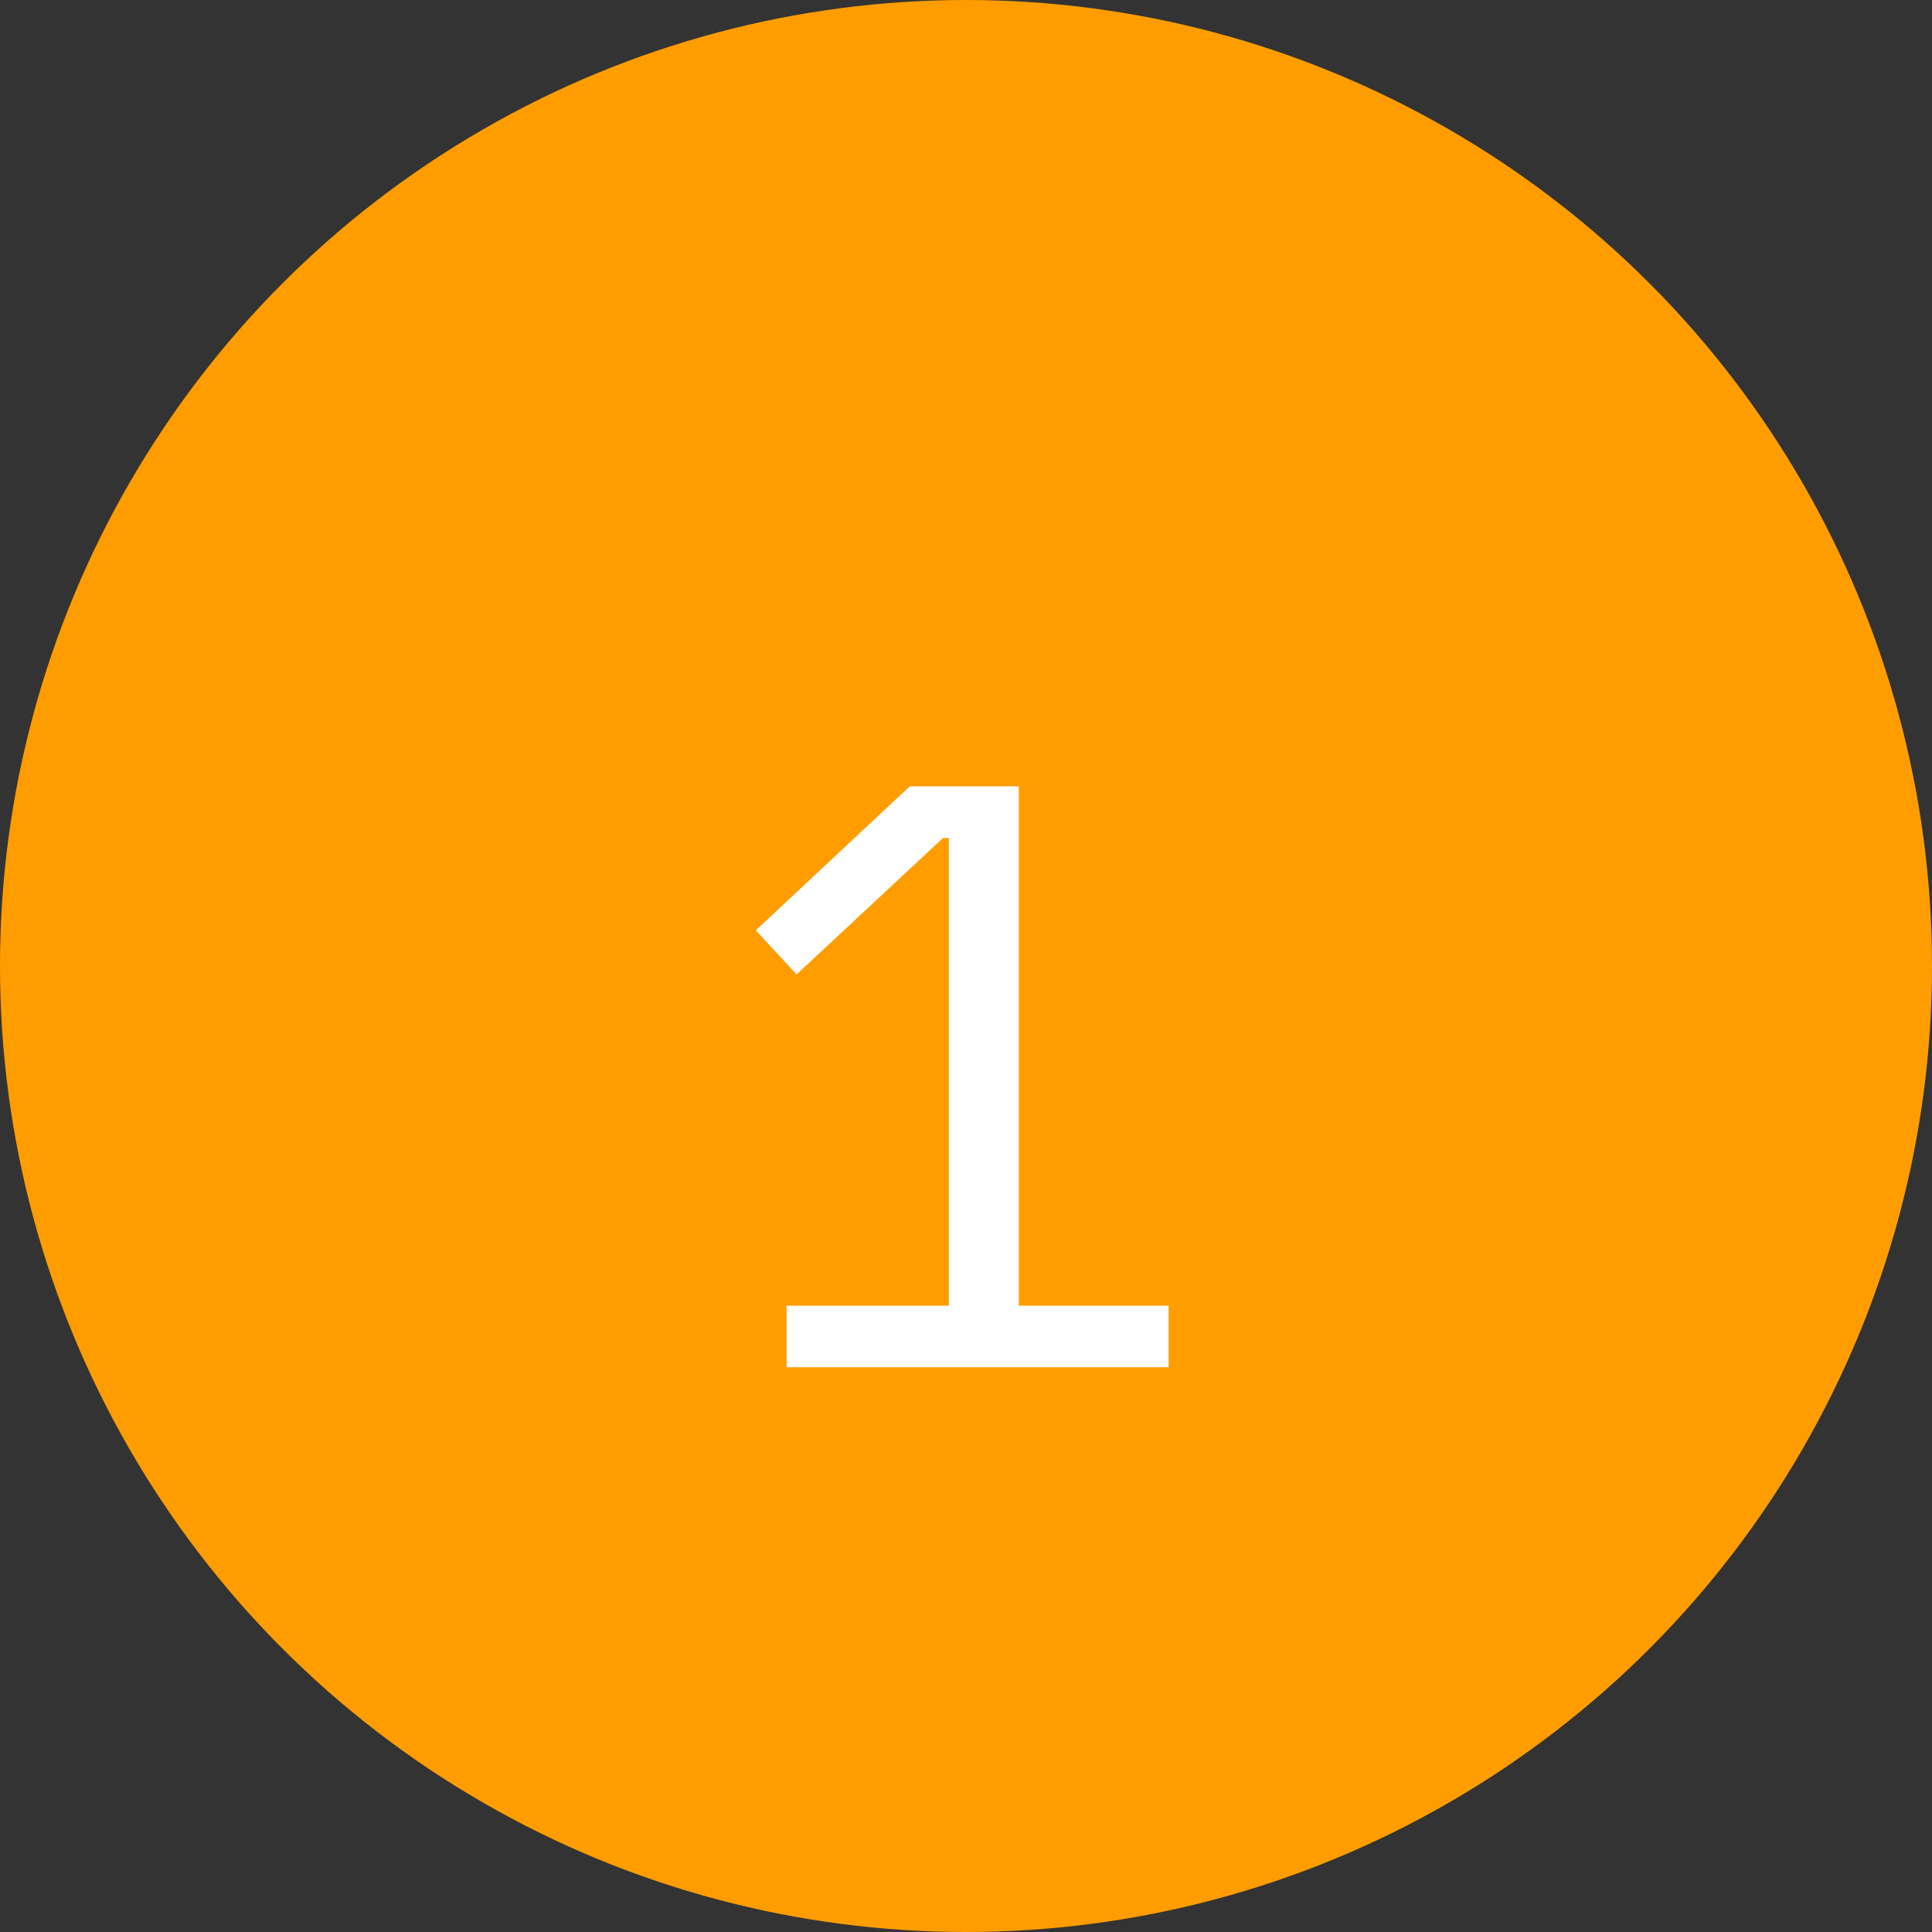 <svg width="65" height="65" viewBox="0 0 65 65" fill="none" xmlns="http://www.w3.org/2000/svg">
<rect x="0" y="0" width="65" height="65" fill="#333333" stroke="none"/>
<circle cx="32.5" cy="32.5" r="32.5" fill="#FF9D00"/>
<path d="M26.464 46V43.928H31.924V28.192H31.728L26.8 32.784L25.428 31.3L30.608 26.456H34.276V43.928H39.316V46H26.464Z" fill="white"/>
</svg>
